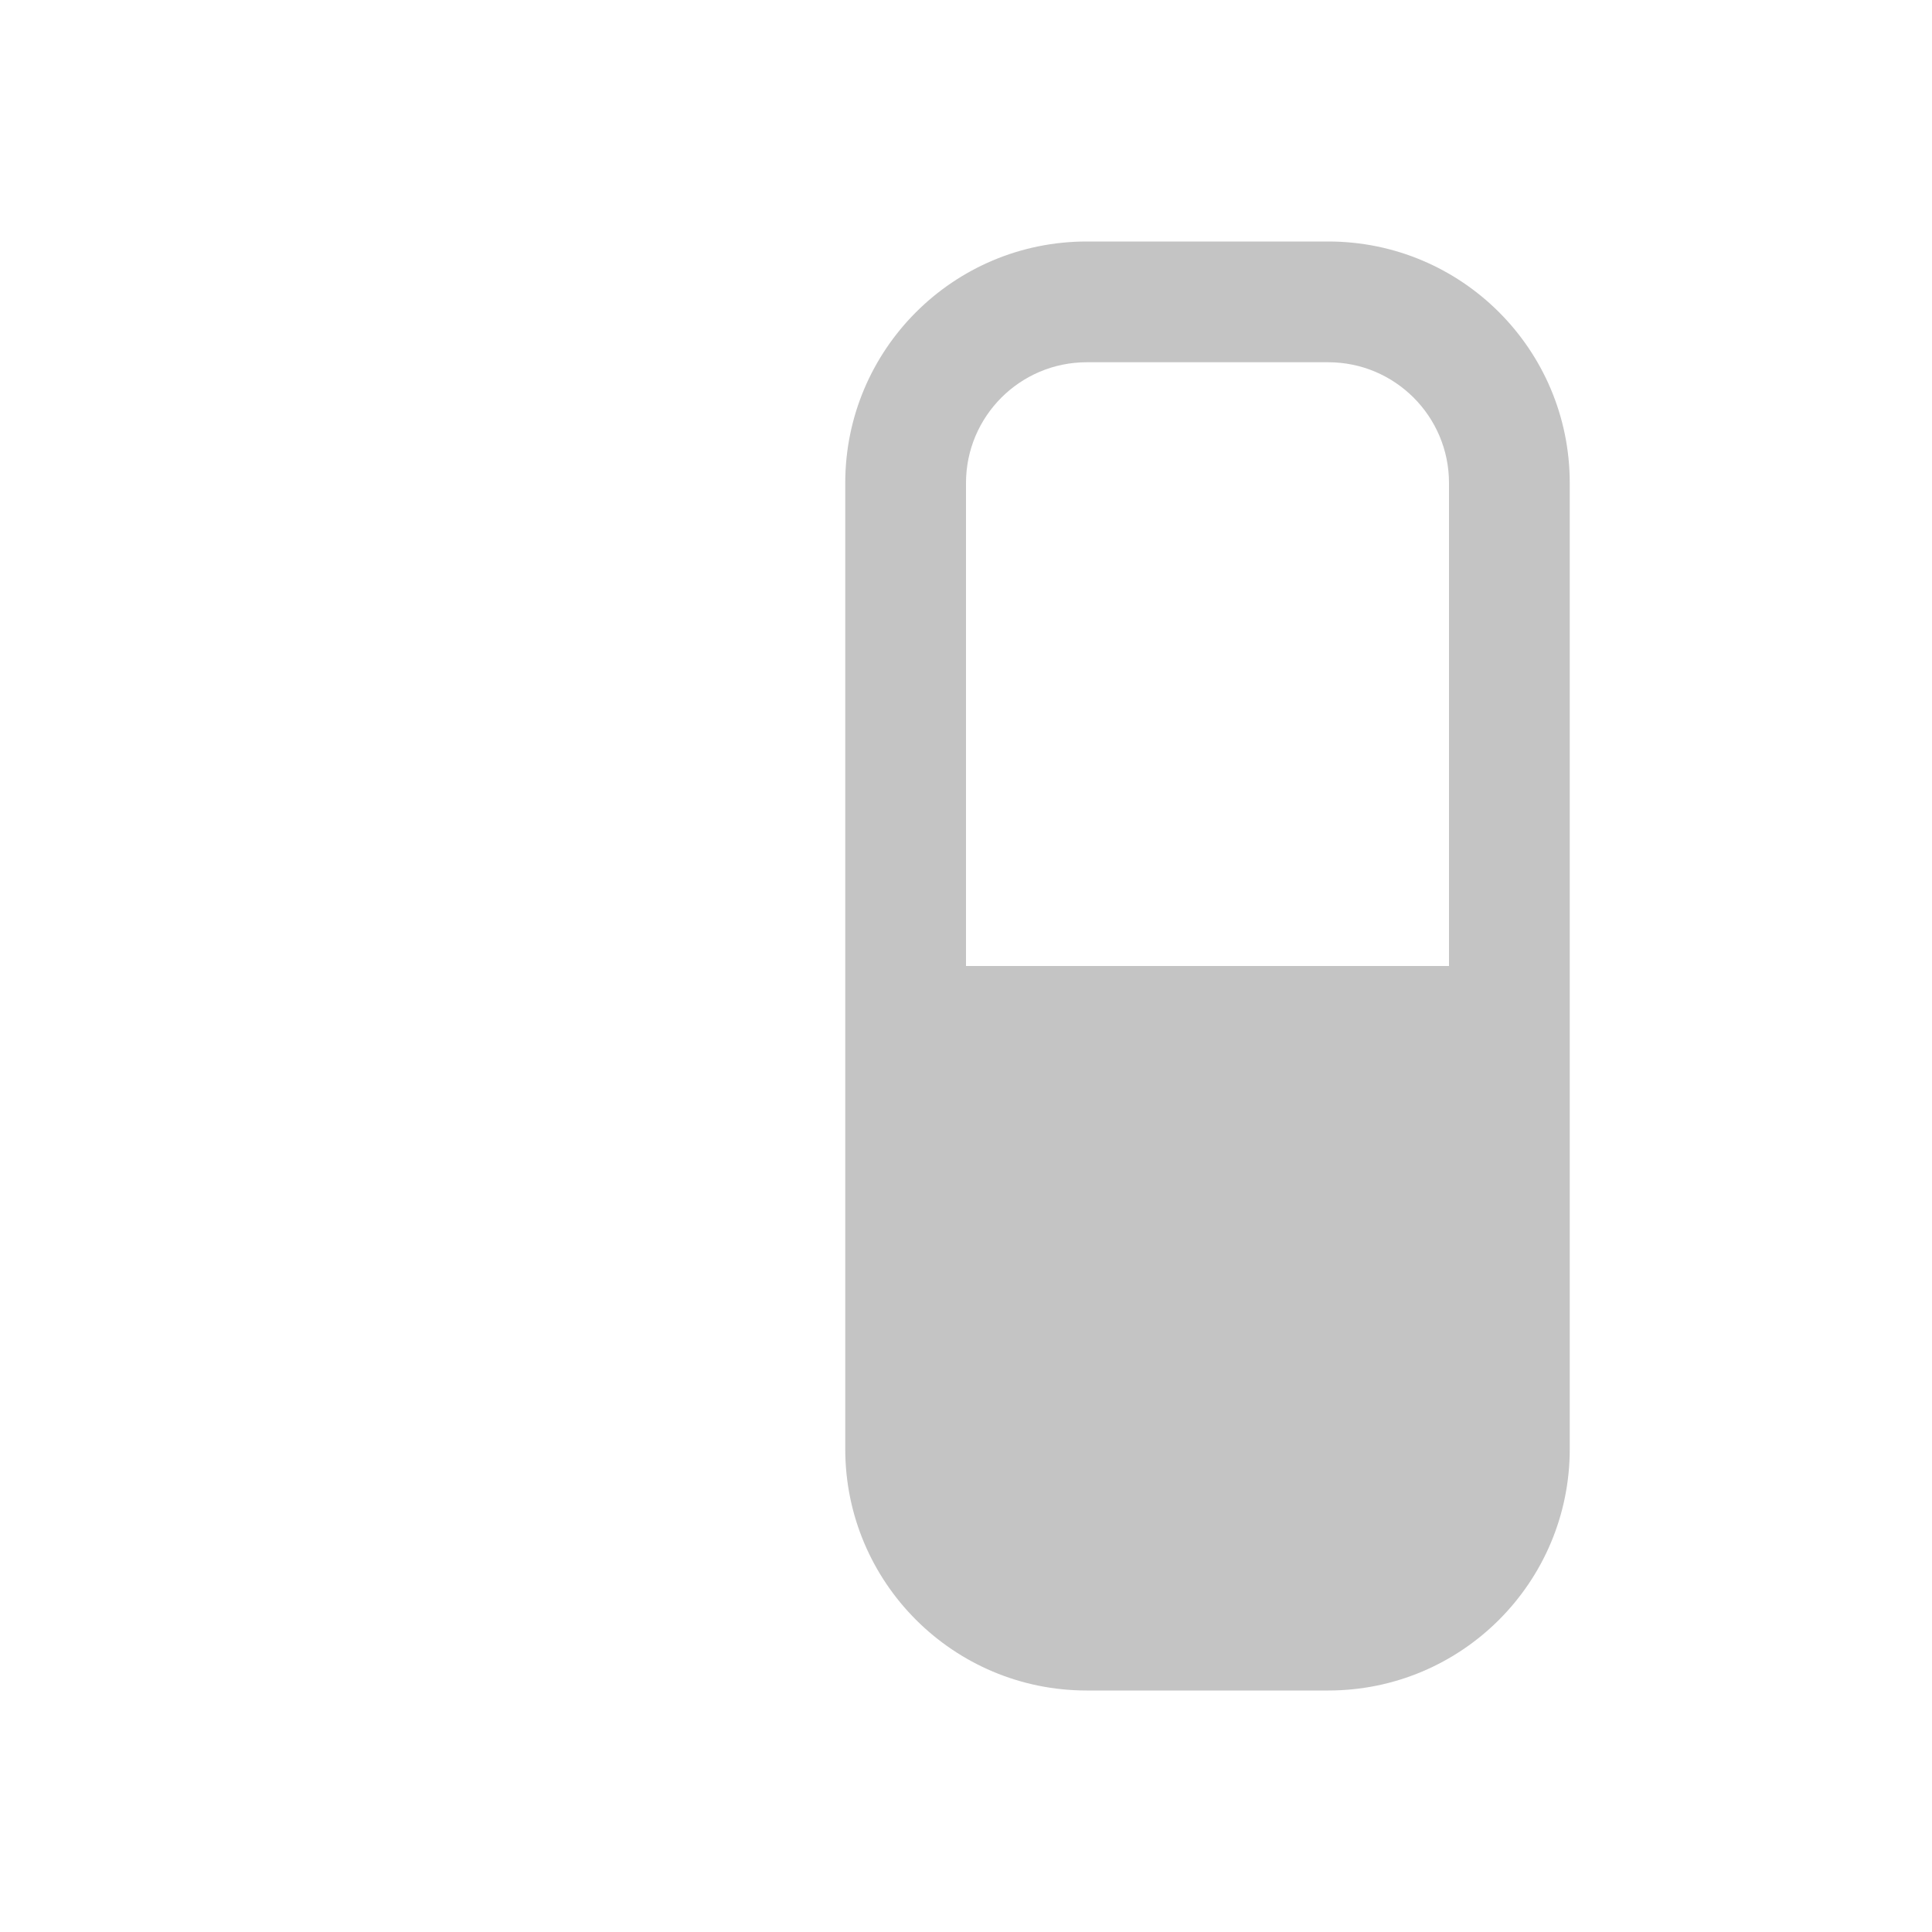 <svg width="16" height="16" viewBox="0 0 16 16" fill="none" xmlns="http://www.w3.org/2000/svg">
<path fill-rule="evenodd" clip-rule="evenodd" d="M11 3H9C8.448 3 8 3.448 8 4V8H12V4C12 3.448 11.552 3 11 3ZM9 2C7.895 2 7 2.895 7 4V12C7 13.105 7.895 14 9 14H11C12.105 14 13 13.105 13 12V4C13 2.895 12.105 2 11 2H9Z" fill="#C4C4C4"/>
</svg>
